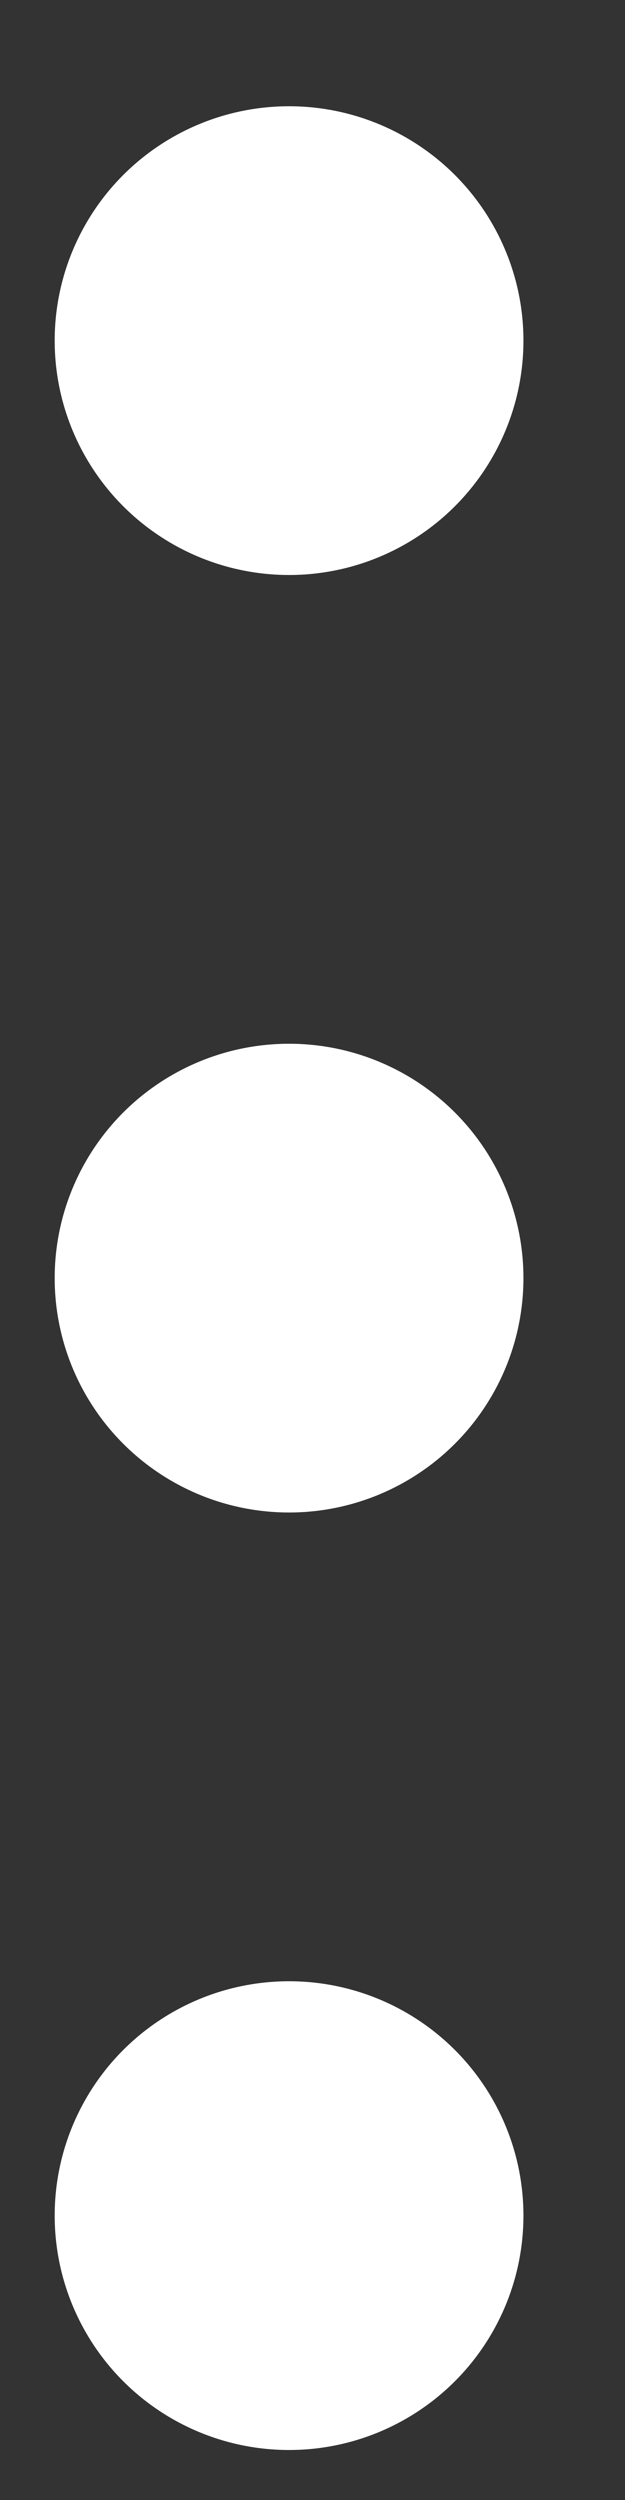<svg width="4" height="16" viewBox="0 0 4 16" fill="none" xmlns="http://www.w3.org/2000/svg">
<rect x="0" y="0" width="4" height="16" fill="#333333" stroke="none"/>
<circle r="1.5" transform="matrix(1 0 0 -1 1.85 2.18)" fill="white"/>
<circle r="1.5" transform="matrix(1 0 0 -1 1.85 8.18)" fill="white"/>
<circle r="1.5" transform="matrix(1 0 0 -1 1.85 14.18)" fill="white"/>
</svg>
